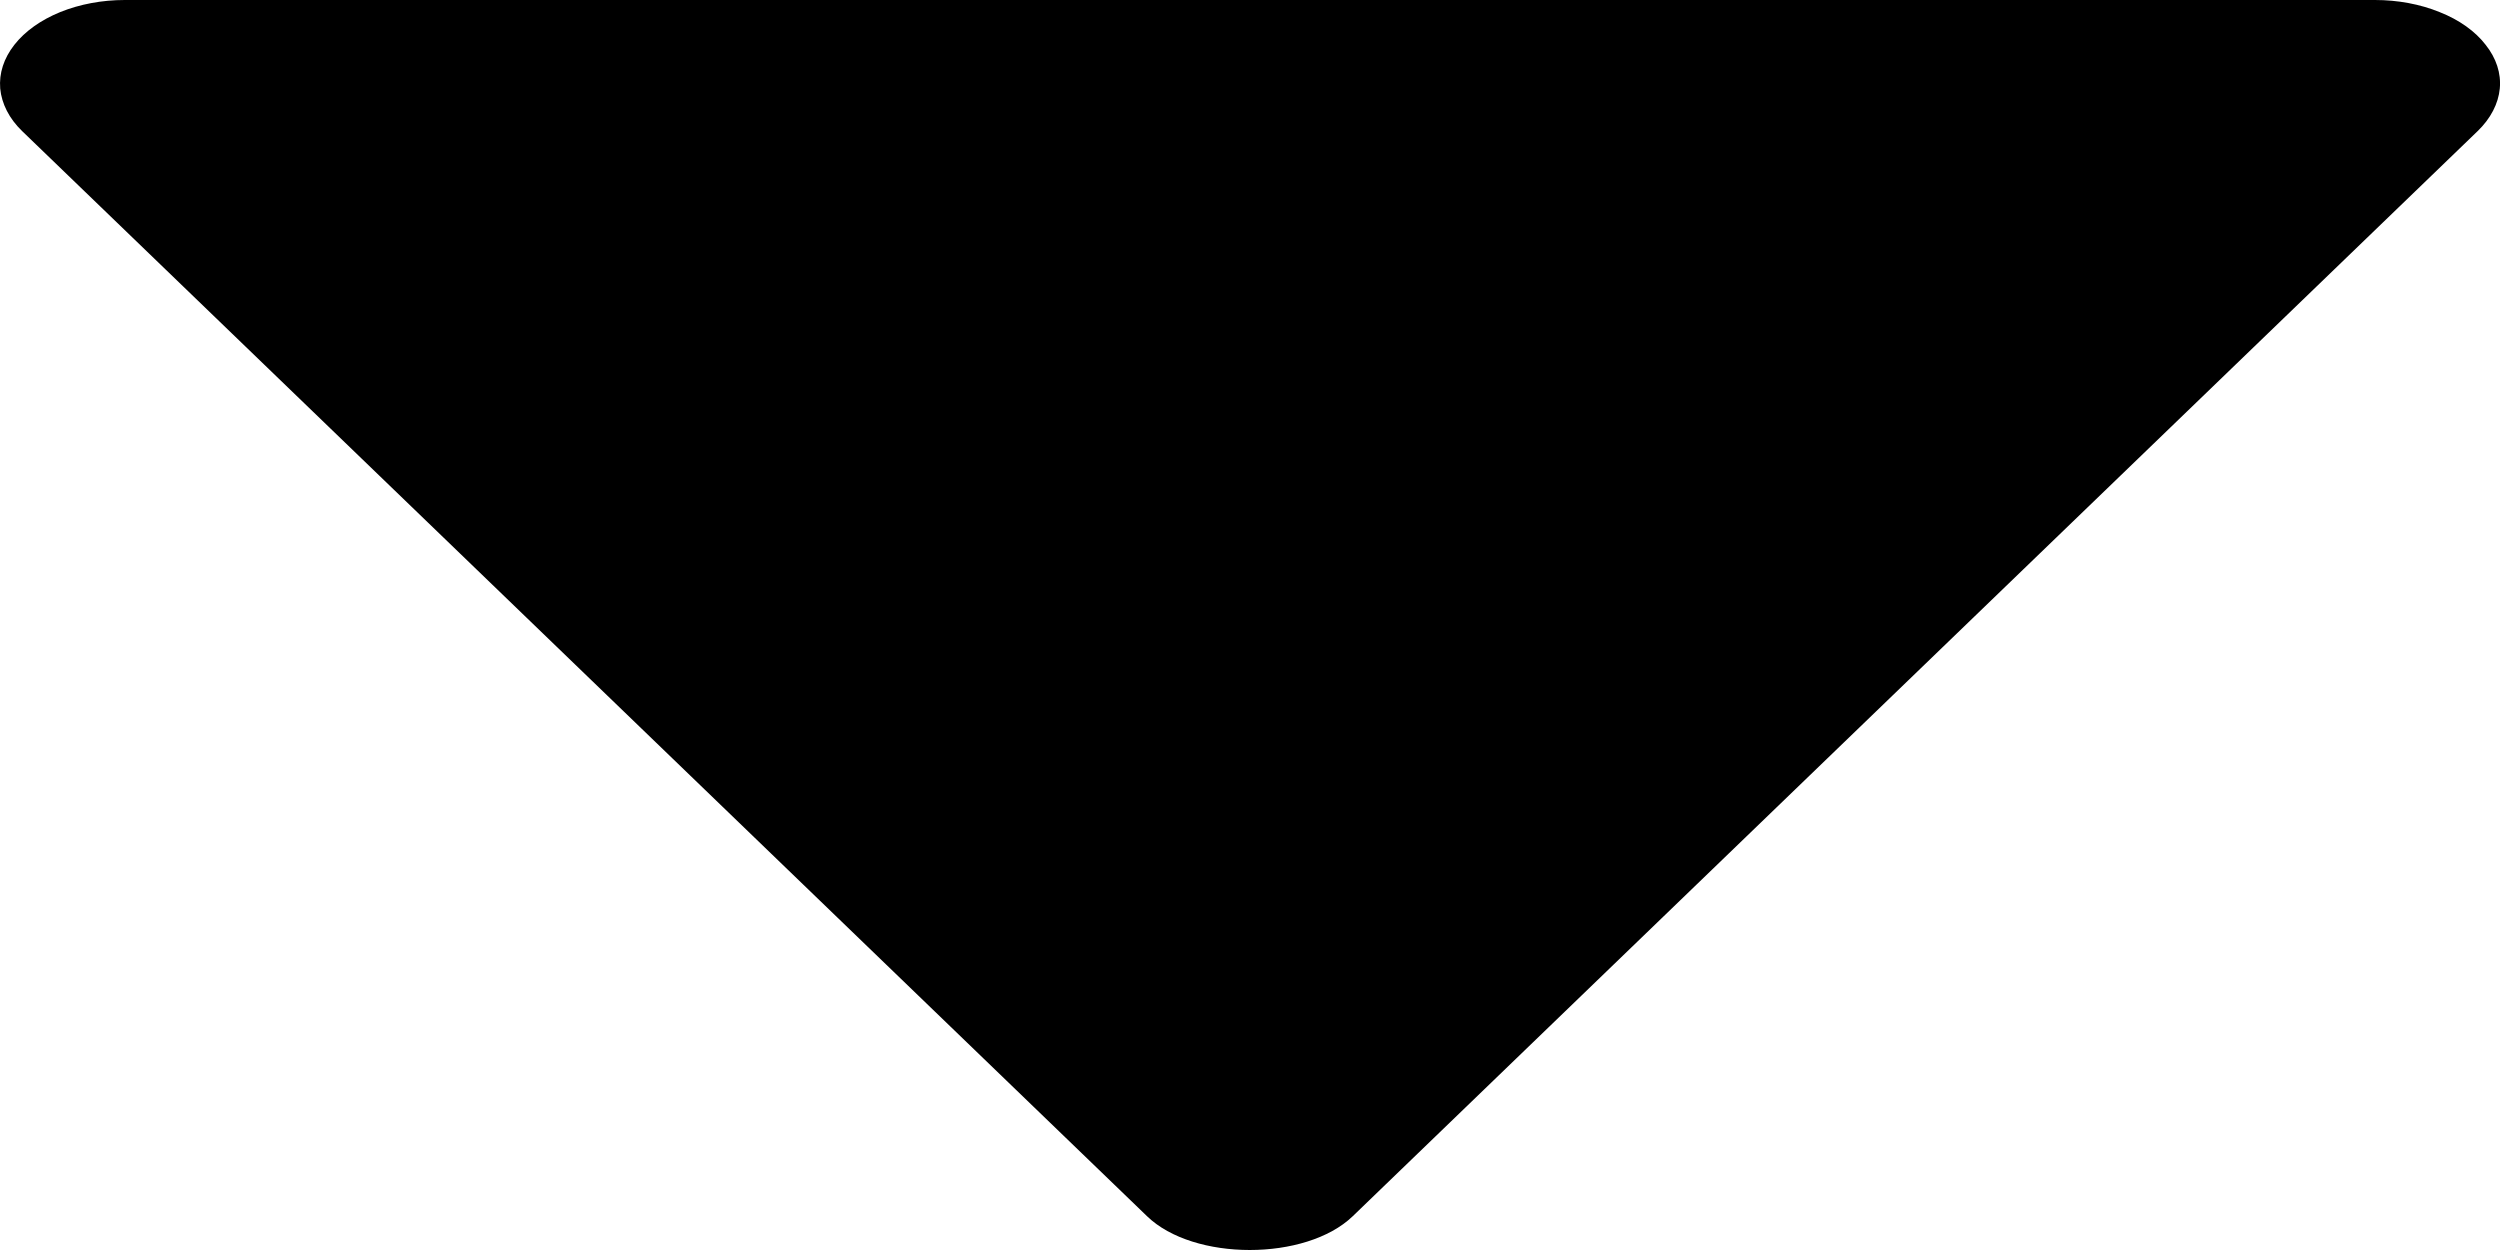 <svg width="12" height="6" viewBox="0 0 12 6" fill="none" xmlns="http://www.w3.org/2000/svg">
<path d="M11.4 4.76837e-07L0.599 4.76837e-07C0.49 0 0.383 0.02 0.289 0.058C0.196 0.096 0.12 0.15 0.069 0.215C0.018 0.28 -0.005 0.352 0.001 0.425C0.008 0.498 0.044 0.569 0.106 0.629L5.506 5.838C5.729 6.054 6.268 6.054 6.493 5.838L11.893 0.629C11.955 0.569 11.992 0.498 11.999 0.425C12.006 0.352 11.982 0.279 11.931 0.215C11.881 0.15 11.804 0.095 11.71 0.058C11.617 0.02 11.509 -0 11.4 4.76837e-07Z" fill="black"/>
</svg>
